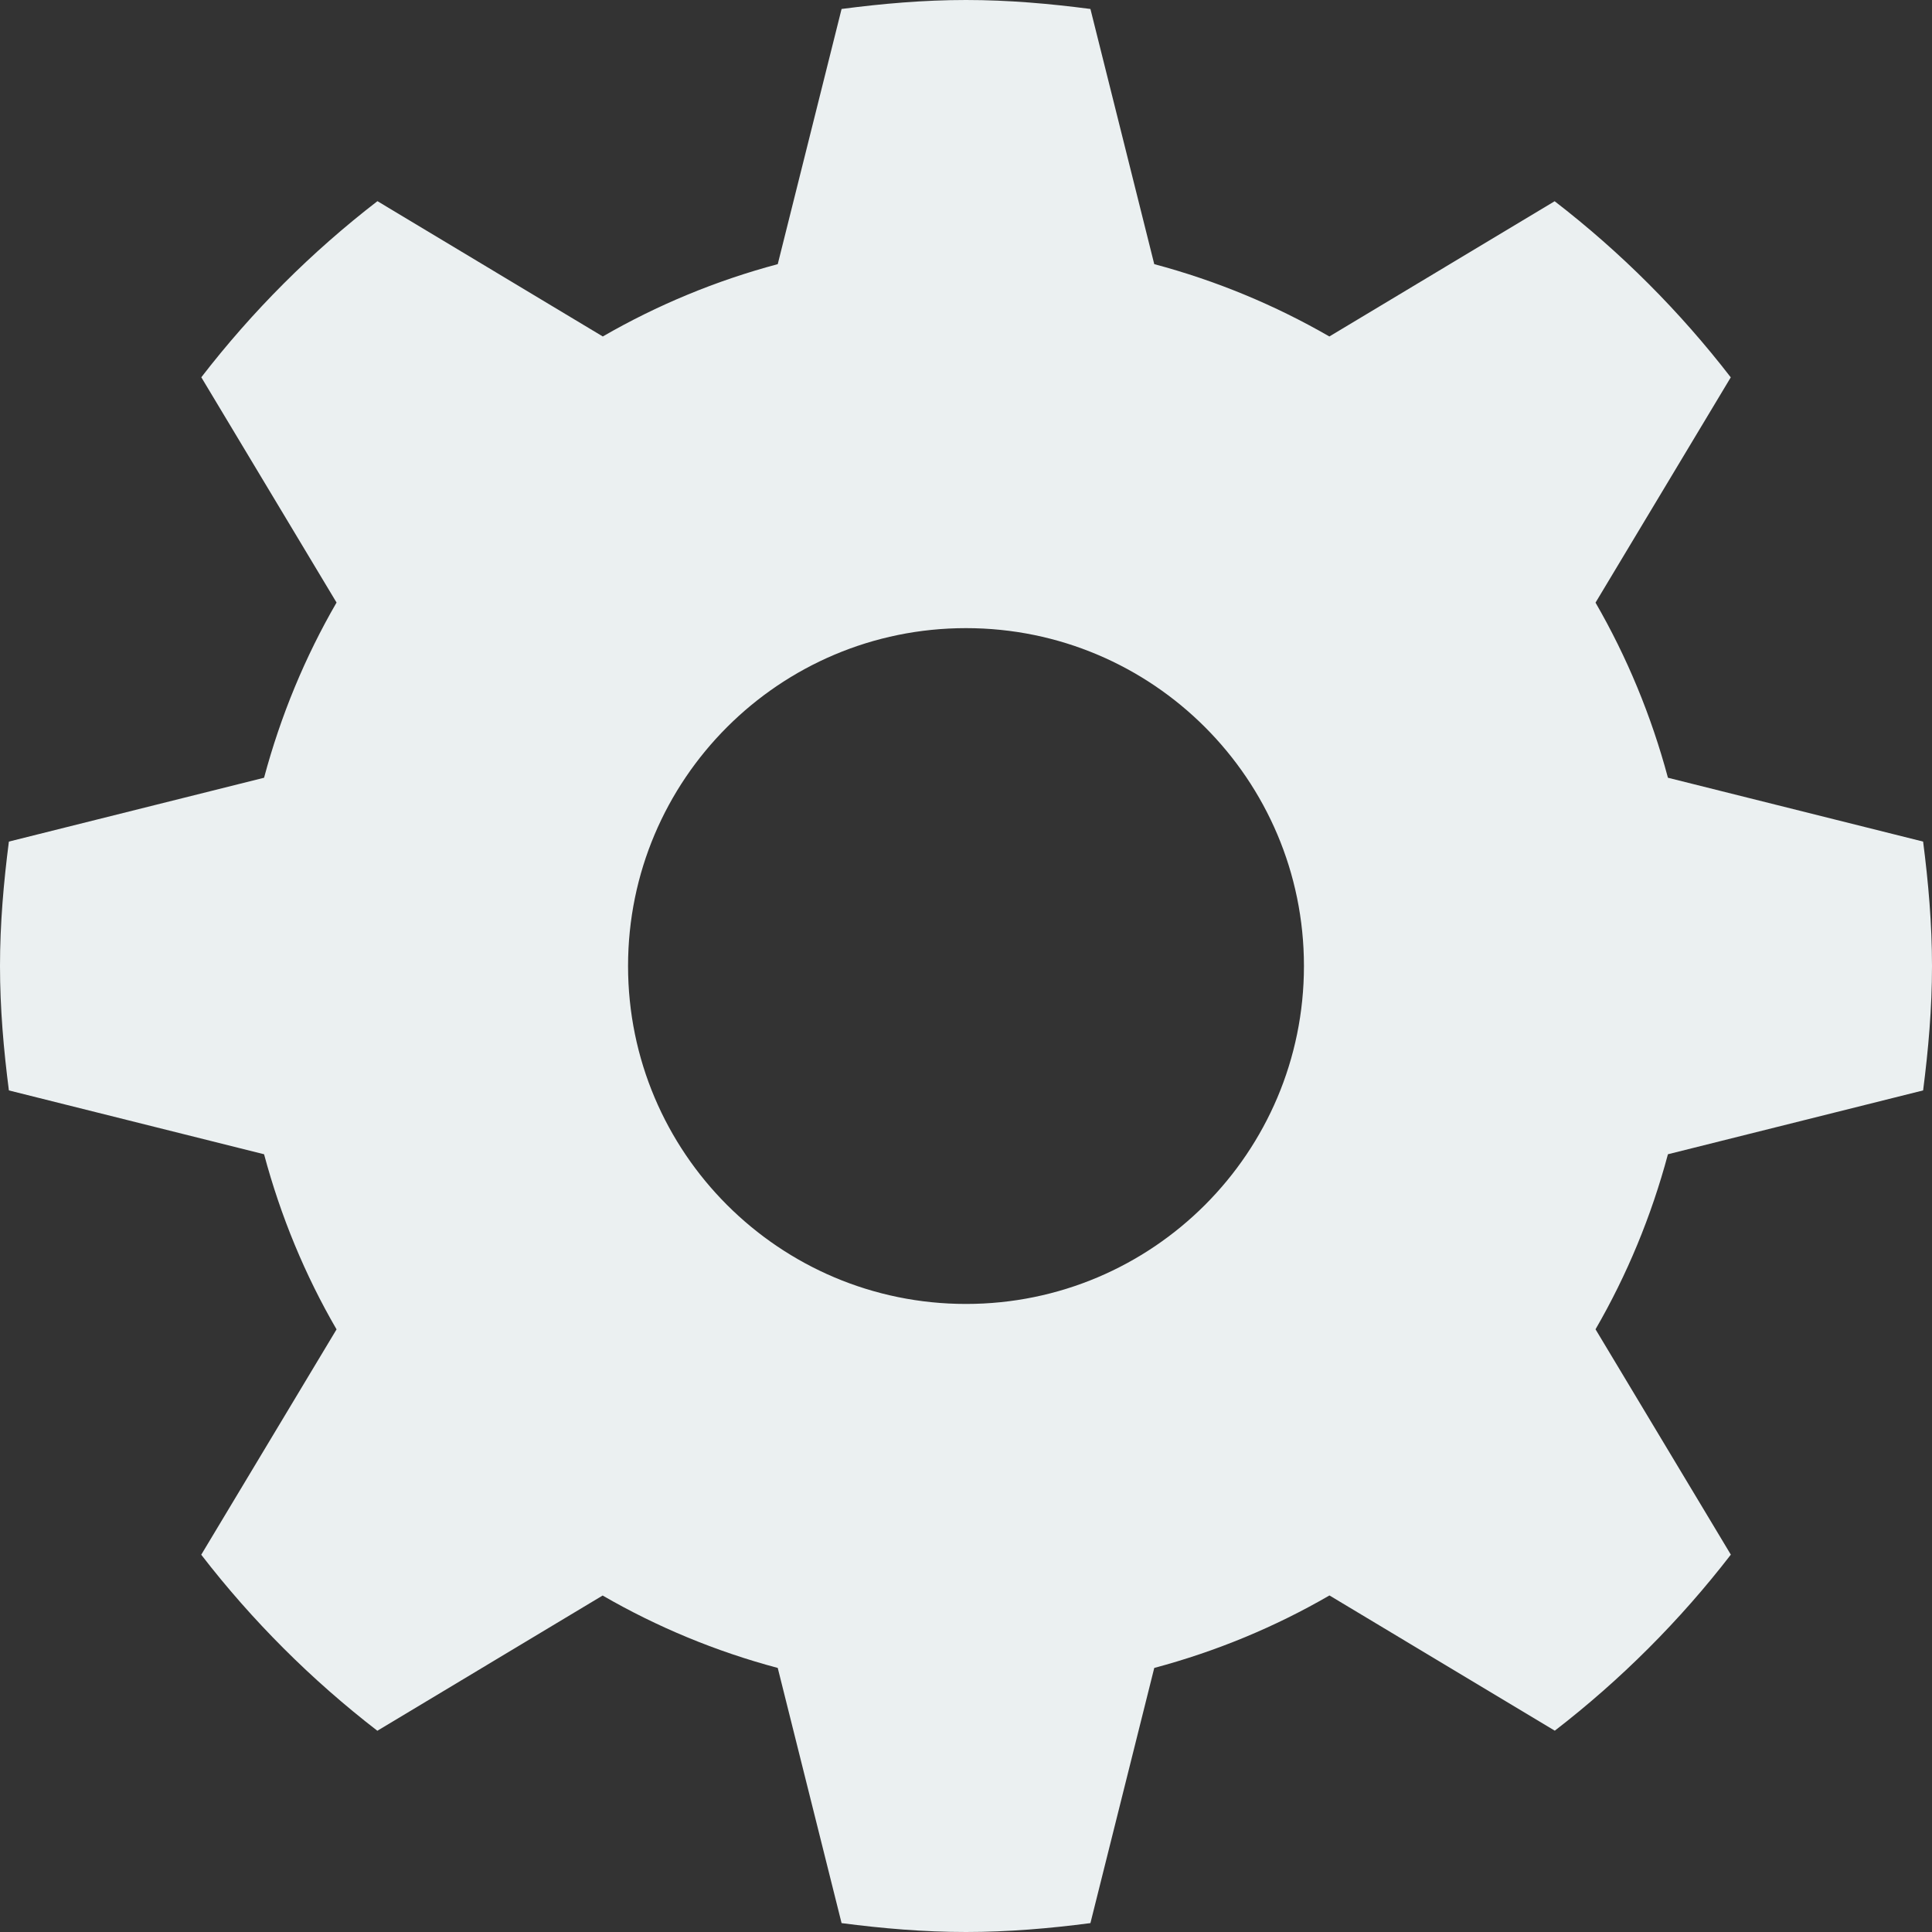 <?xml version="1.0" encoding="UTF-8"?>
<svg width="25px" height="25px" viewBox="0 0 25 25" version="1.1" xmlns="http://www.w3.org/2000/svg" xmlns:xlink="http://www.w3.org/1999/xlink">
    <rect x="0" y="0" width="25" height="25" fill="#333333" stroke="none"/>
    <!-- Generator: Sketch 43.2 (39069) - http://www.bohemiancoding.com/sketch -->
    <title>riker-white-settings</title>
    <desc>Created with Sketch.</desc>
    <defs></defs>
    <g id="Page-1" stroke="none" stroke-width="1" fill="none" fill-rule="evenodd">
        <g id="riker-white-settings" fill-rule="nonzero" fill="#EBF0F1">
            <path d="M12.5,16.873 C10.085,16.873 8.127,14.915 8.127,12.5 C8.127,10.086 10.085,8.128 12.5,8.128 C14.915,8.128 16.873,10.086 16.873,12.5 C16.873,14.915 14.915,16.873 12.5,16.873 L12.5,16.873 Z M24.885,14.11 C24.953,13.582 25,13.048 25,12.5 C25,11.953 24.953,11.419 24.885,10.89 L21.583,10.064 C21.368,9.262 21.053,8.502 20.646,7.798 L22.396,4.883 C21.737,4.029 20.972,3.263 20.117,2.604 L17.202,4.354 C16.498,3.948 15.739,3.632 14.936,3.418 L14.11,0.116 C13.581,0.047 13.047,0 12.5,0 C11.953,0 11.419,0.047 10.89,0.116 L10.064,3.418 C9.262,3.632 8.503,3.948 7.8,4.354 L4.884,2.603 C4.029,3.262 3.264,4.028 2.605,4.882 L4.355,7.797 C3.947,8.501 3.632,9.261 3.417,10.064 L0.115,10.89 C0.047,11.419 0,11.953 0,12.5 C0,13.048 0.047,13.582 0.115,14.11 L3.417,14.936 C3.632,15.739 3.947,16.5 4.355,17.202 L2.604,20.118 C3.263,20.972 4.029,21.737 4.883,22.396 L7.798,20.646 C8.502,21.053 9.261,21.369 10.064,21.583 L10.89,24.885 C11.419,24.954 11.953,25 12.5,25 C13.047,25 13.581,24.954 14.11,24.885 L14.936,21.583 C15.74,21.368 16.499,21.053 17.203,20.645 L20.119,22.395 C20.973,21.736 21.738,20.971 22.397,20.117 L20.646,17.201 C21.053,16.498 21.368,15.739 21.583,14.936 L24.885,14.11 Z" id="Shape"></path>
        </g>
    </g>
</svg>